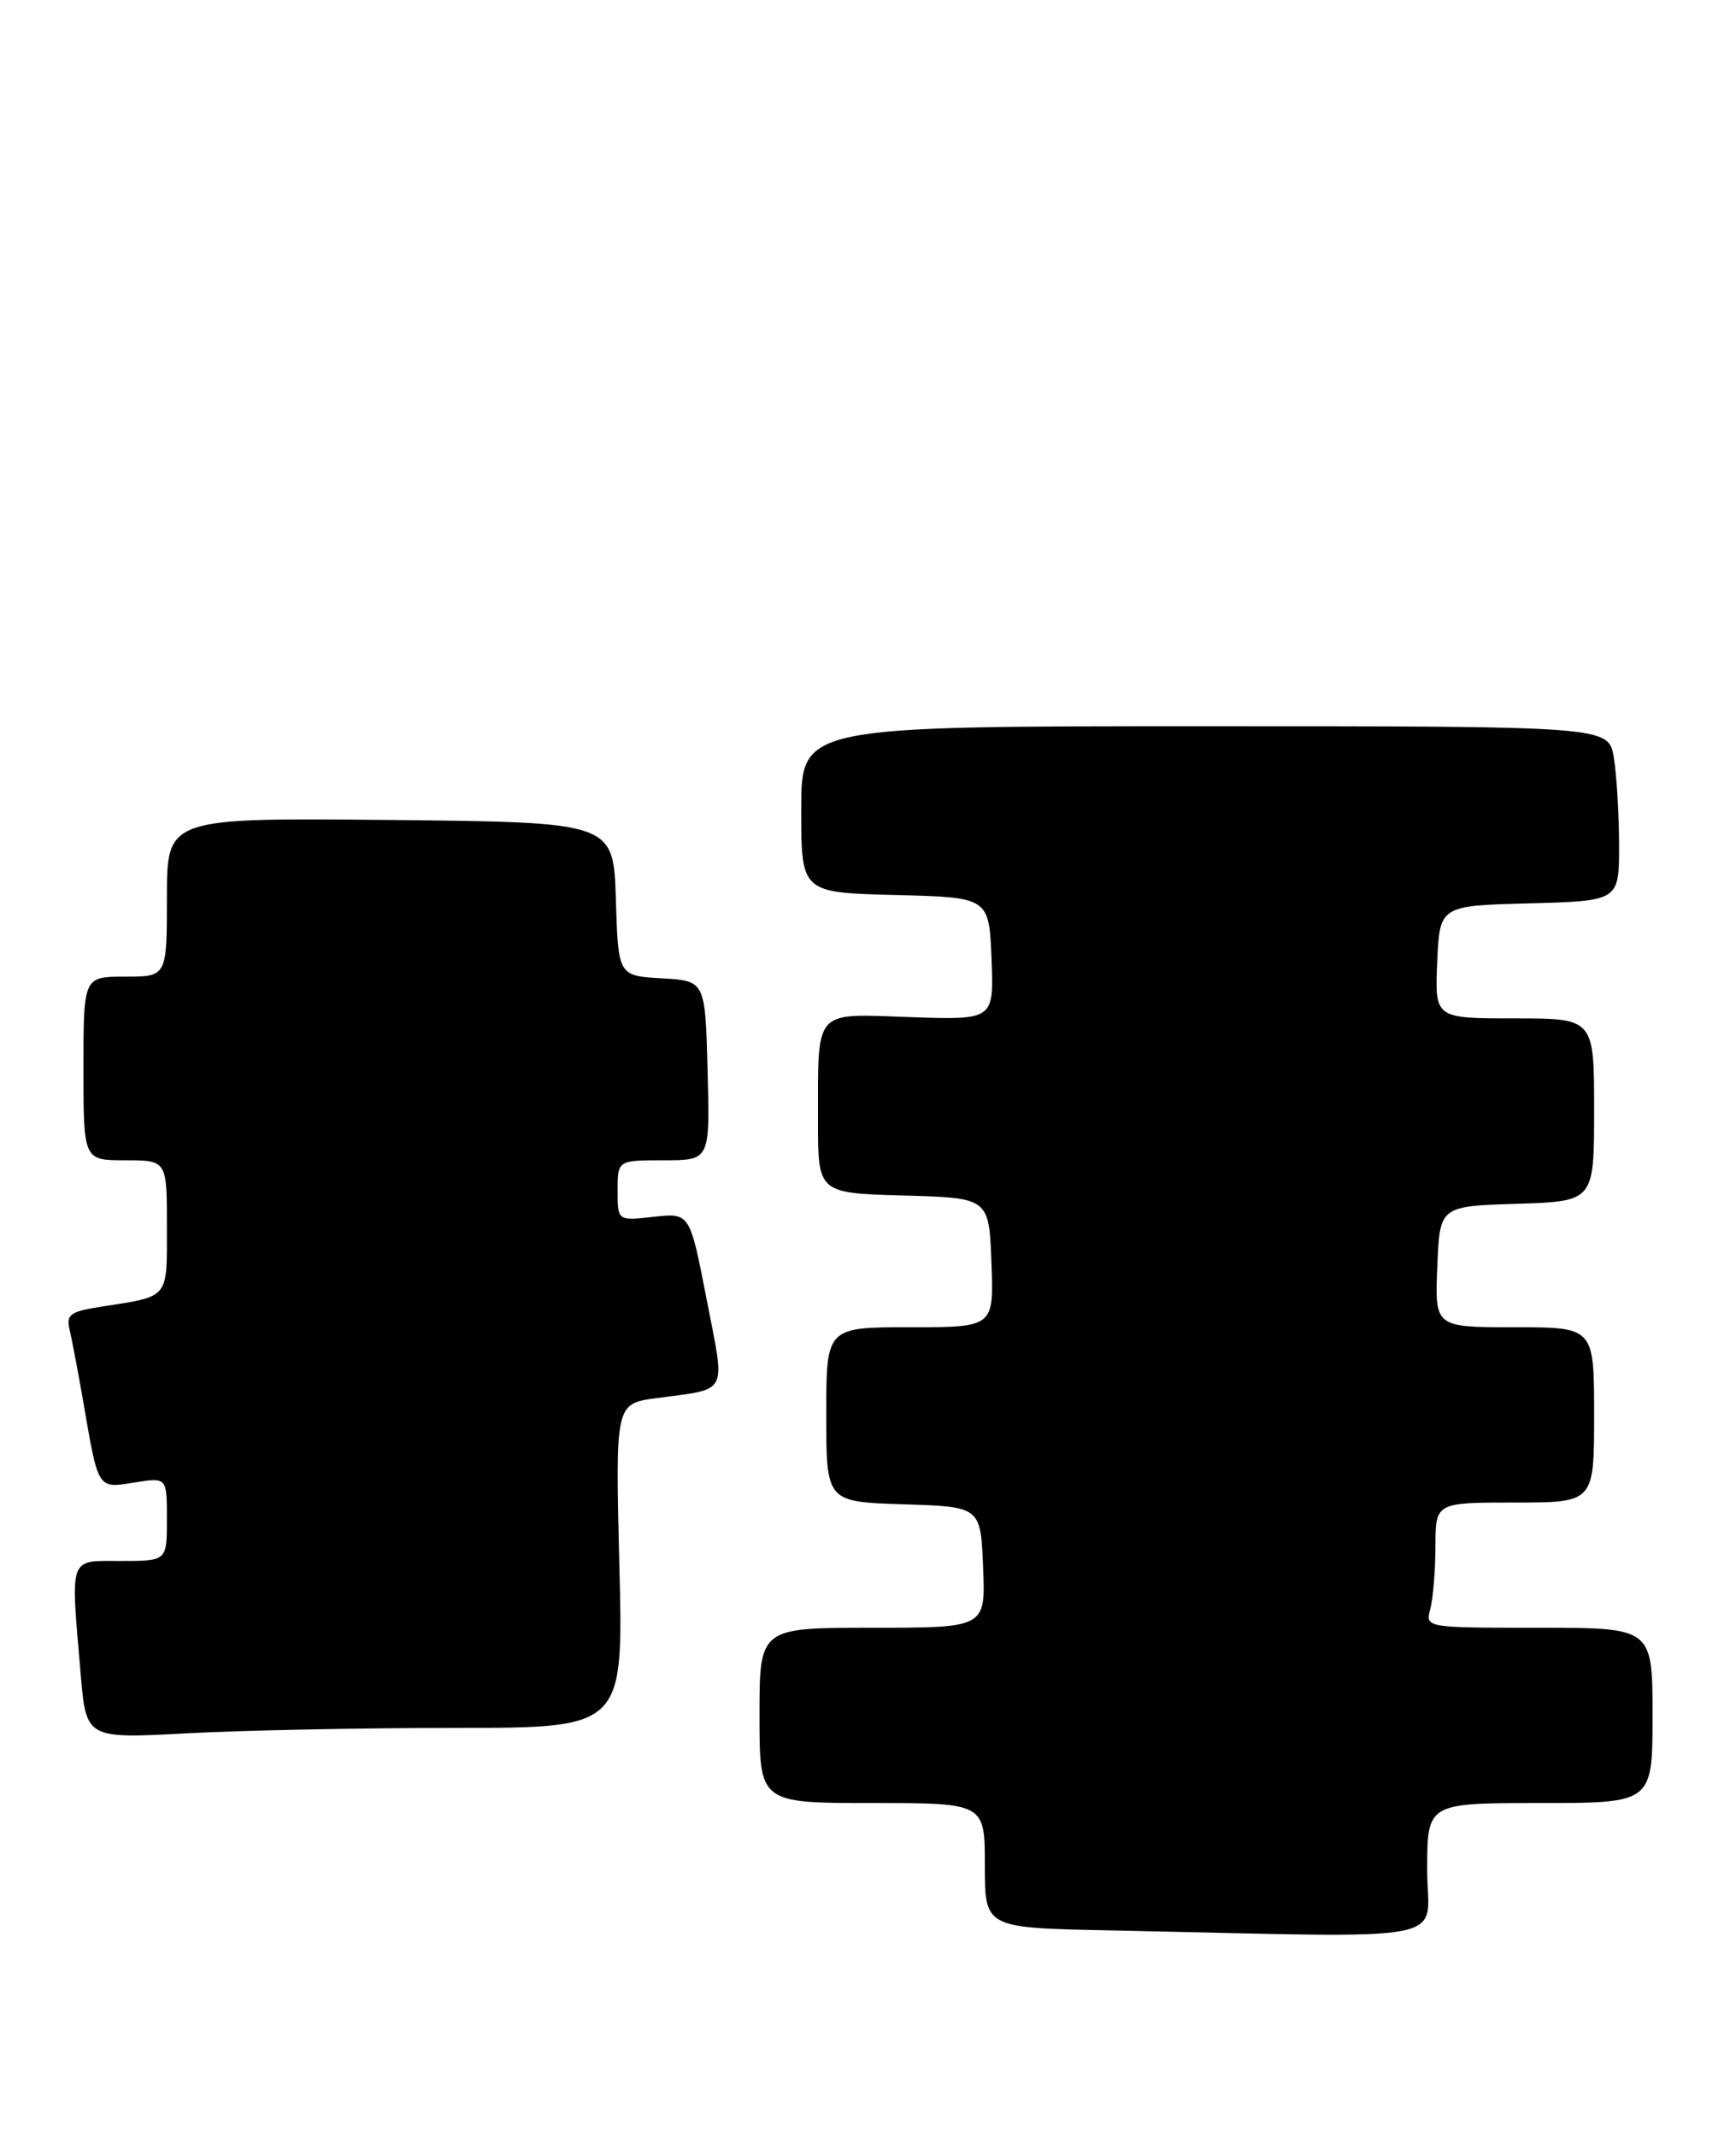 <?xml version="1.0" encoding="UTF-8" standalone="no"?>
<!DOCTYPE svg PUBLIC "-//W3C//DTD SVG 1.1//EN" "http://www.w3.org/Graphics/SVG/1.1/DTD/svg11.dtd" >
<svg xmlns="http://www.w3.org/2000/svg" xmlns:xlink="http://www.w3.org/1999/xlink" version="1.1" viewBox="0 0 208 256">
 <g >
 <path fill="currentColor"
d=" M 171.00 224.00 C 171.00 216.00 171.00 216.00 184.50 216.00 C 198.00 216.00 198.00 216.00 198.00 205.50 C 198.00 195.00 198.00 195.00 184.38 195.00 C 170.77 195.00 170.77 195.00 171.37 192.75 C 171.70 191.51 171.98 188.14 171.99 185.25 C 172.00 180.00 172.00 180.00 181.50 180.00 C 191.00 180.00 191.00 180.00 191.00 169.50 C 191.00 159.00 191.00 159.00 181.46 159.00 C 171.91 159.00 171.91 159.00 172.21 151.75 C 172.50 144.50 172.50 144.50 181.75 144.21 C 191.00 143.92 191.00 143.92 191.00 132.96 C 191.00 122.00 191.00 122.00 181.45 122.00 C 171.91 122.00 171.91 122.00 172.20 115.25 C 172.50 108.50 172.50 108.50 183.25 108.22 C 194.00 107.93 194.00 107.93 193.99 101.22 C 193.98 97.52 193.70 92.81 193.36 90.75 C 192.74 87.00 192.74 87.00 144.37 87.00 C 96.00 87.00 96.00 87.00 96.00 96.97 C 96.00 106.93 96.00 106.93 107.25 107.22 C 118.50 107.50 118.50 107.50 118.80 114.85 C 119.09 122.19 119.09 122.19 109.10 121.85 C 97.37 121.44 98.03 120.70 98.01 134.22 C 98.00 142.93 98.00 142.93 108.25 143.22 C 118.50 143.50 118.50 143.50 118.79 151.25 C 119.08 159.00 119.08 159.00 109.04 159.00 C 99.00 159.00 99.00 159.00 99.00 169.46 C 99.00 179.92 99.00 179.92 108.25 180.21 C 117.50 180.50 117.50 180.50 117.79 187.75 C 118.09 195.00 118.09 195.00 104.54 195.00 C 91.00 195.00 91.00 195.00 91.00 205.50 C 91.00 216.00 91.00 216.00 104.50 216.00 C 118.00 216.00 118.00 216.00 118.00 223.47 C 118.00 230.95 118.00 230.95 132.75 231.25 C 175.44 232.14 171.00 232.98 171.00 224.00 Z  M 54.51 207.00 C 74.70 207.00 74.70 207.00 74.21 187.58 C 73.73 168.16 73.73 168.16 78.61 167.50 C 87.43 166.30 86.92 167.29 84.66 155.63 C 82.65 145.29 82.65 145.29 78.32 145.77 C 74.00 146.26 74.00 146.26 74.00 142.63 C 74.00 139.00 74.00 139.00 79.53 139.00 C 85.07 139.00 85.07 139.00 84.78 128.25 C 84.50 117.50 84.50 117.50 79.29 117.20 C 74.07 116.90 74.07 116.90 73.79 107.70 C 73.50 98.50 73.50 98.50 46.75 98.23 C 20.00 97.97 20.00 97.97 20.00 107.48 C 20.00 117.00 20.00 117.00 15.00 117.00 C 10.00 117.00 10.00 117.00 10.00 128.00 C 10.00 139.00 10.00 139.00 15.00 139.00 C 20.00 139.00 20.00 139.00 20.00 146.93 C 20.00 155.70 20.37 155.25 12.17 156.53 C 8.38 157.12 7.90 157.47 8.35 159.35 C 8.63 160.53 9.37 164.43 9.99 168.00 C 11.80 178.53 11.66 178.31 16.10 177.60 C 20.00 176.98 20.00 176.98 20.00 181.99 C 20.00 187.00 20.00 187.00 14.50 187.00 C 8.17 187.00 8.45 186.21 9.66 200.49 C 10.32 208.29 10.32 208.29 22.32 207.65 C 28.91 207.29 43.40 207.00 54.51 207.00 Z "/>
</g>
</svg>
